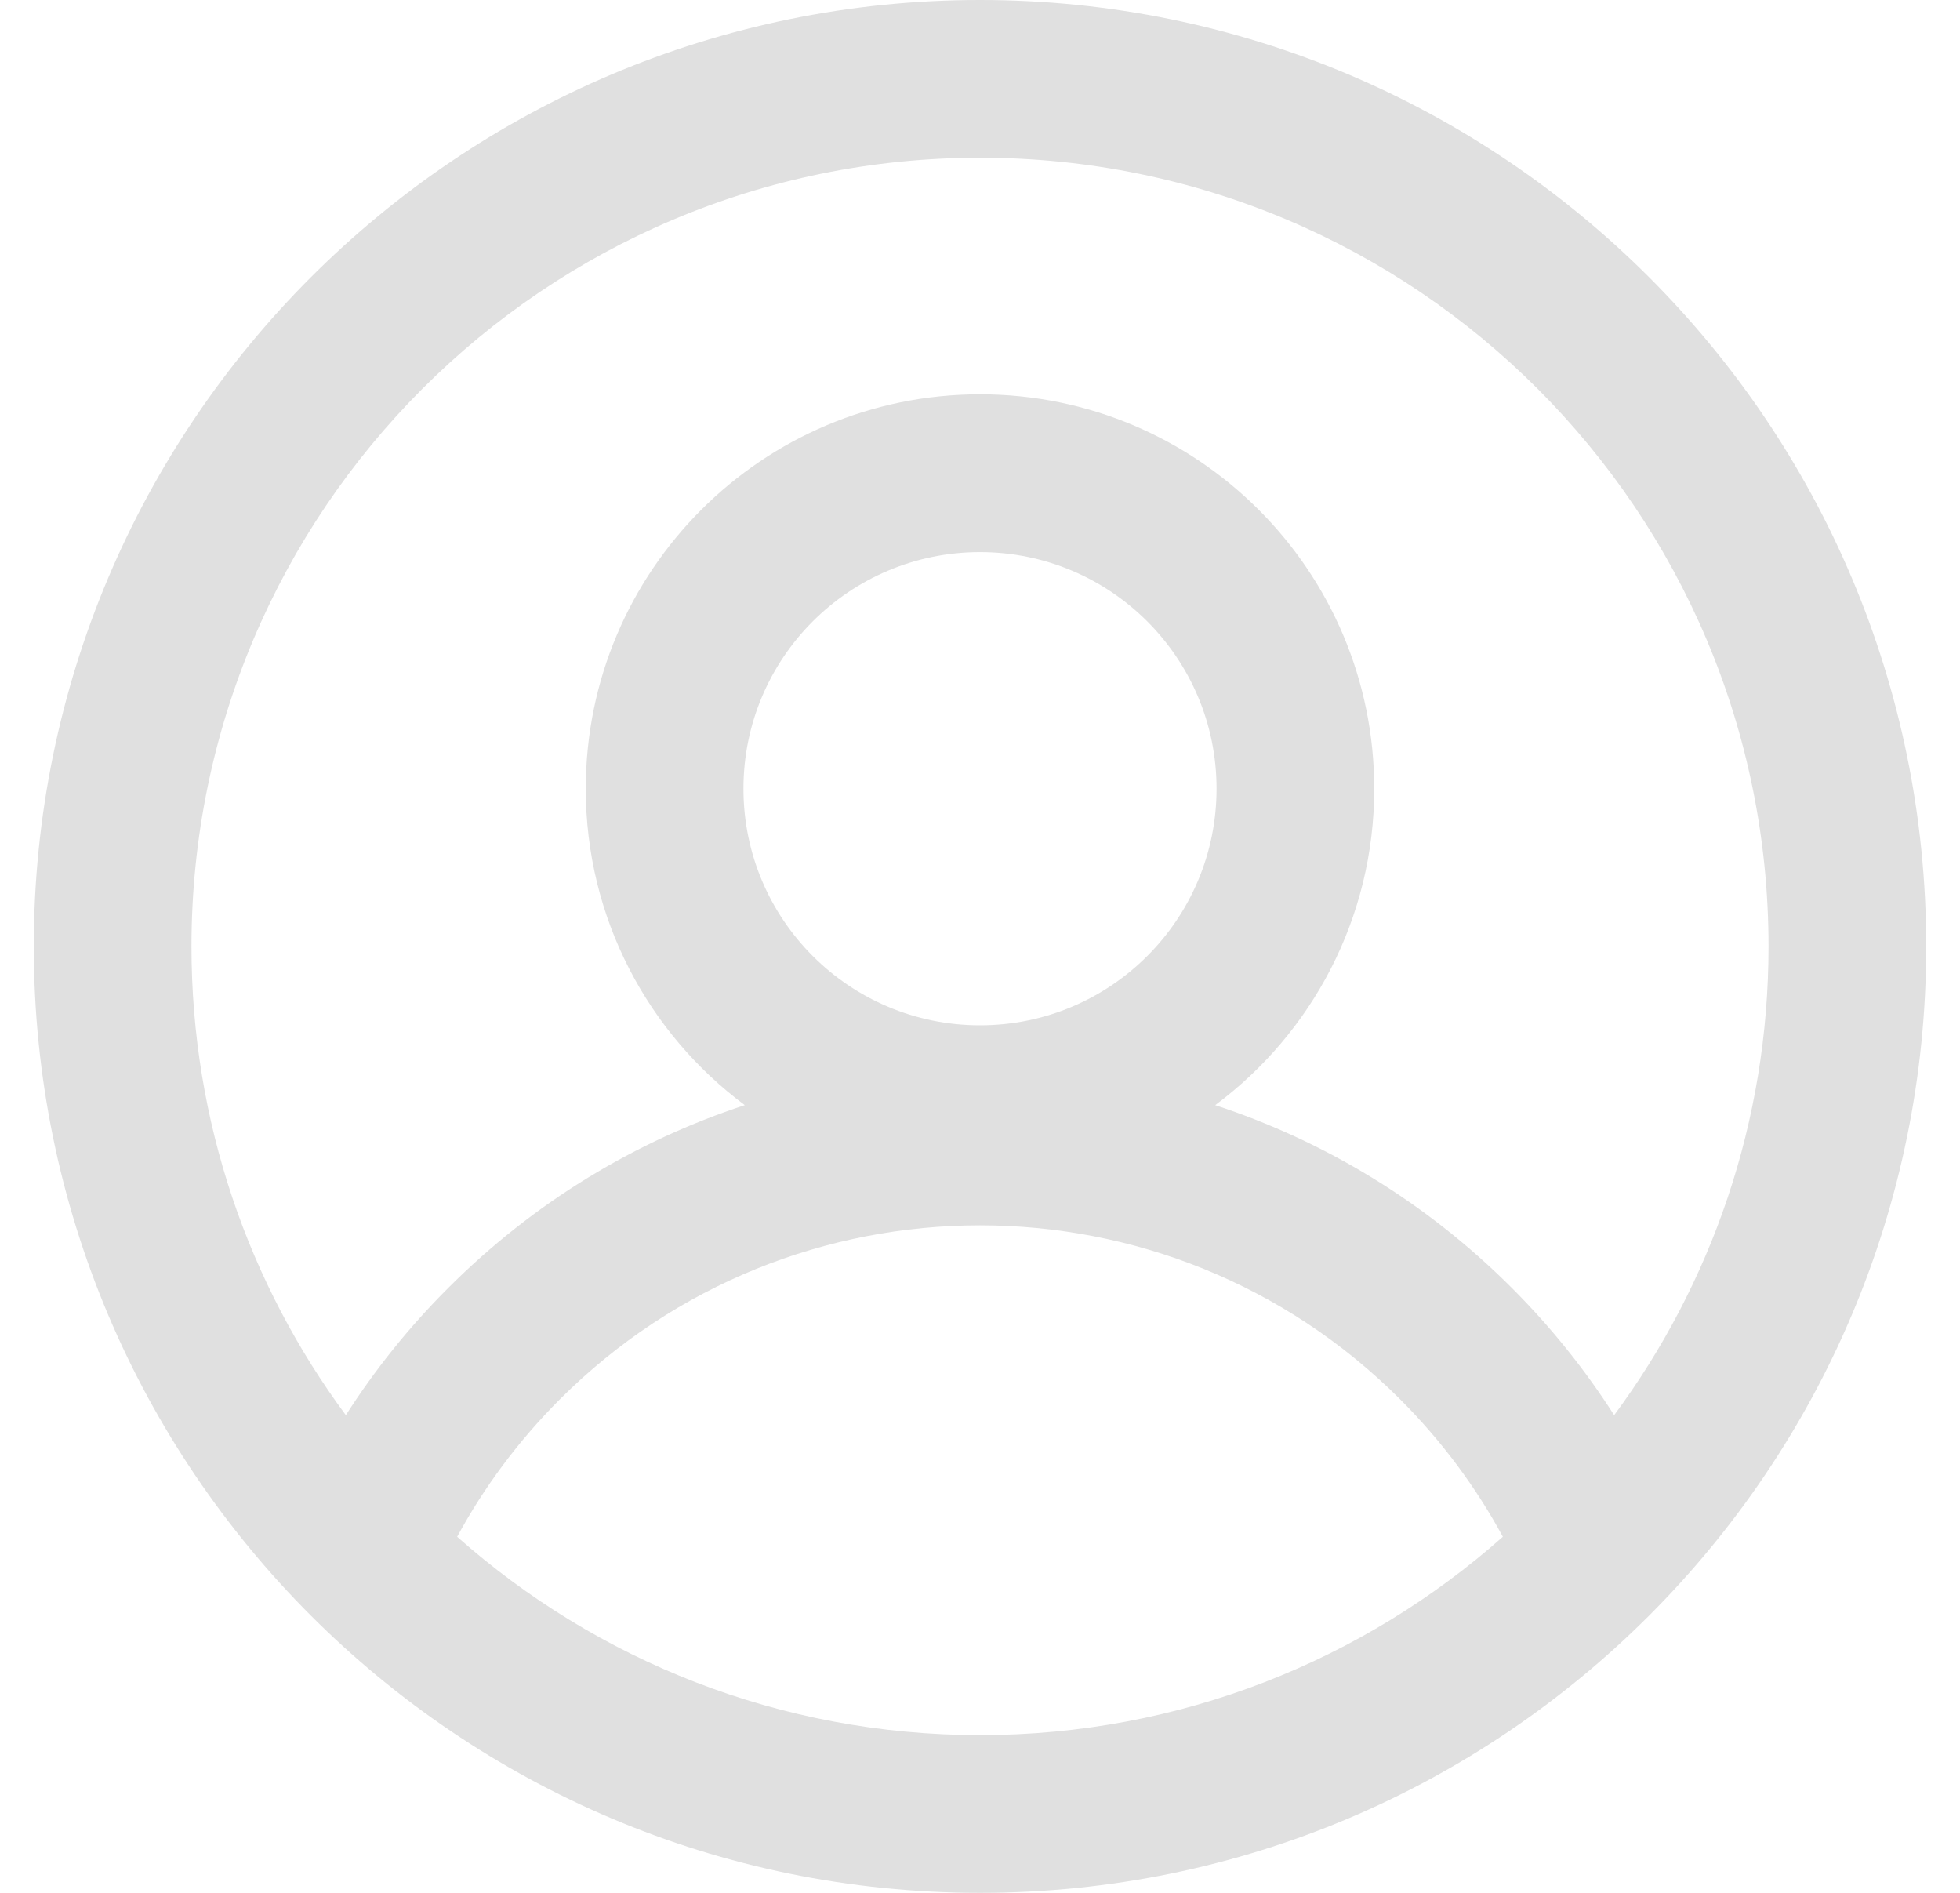 <svg width="29" height="28" viewBox="0 0 29 28" fill="none" xmlns="http://www.w3.org/2000/svg">
<g id="user/circle" clip-path="url(#clip0_516_1689)">
<path id="Icon (Stroke)" fill-rule="evenodd" clip-rule="evenodd" d="M14.5 2.333C8.057 2.333 2.833 7.557 2.833 14C2.833 16.597 3.682 18.996 5.117 20.934C5.544 20.266 6.049 19.634 6.632 19.052C7.907 17.776 9.415 16.875 11.02 16.348C9.592 15.285 8.667 13.584 8.667 11.667C8.667 8.445 11.278 5.833 14.5 5.833C17.722 5.833 20.333 8.445 20.333 11.667C20.333 13.584 19.408 15.285 17.98 16.348C19.585 16.875 21.093 17.776 22.369 19.052C22.951 19.634 23.456 20.266 23.883 20.934C25.318 18.996 26.167 16.597 26.167 14C26.167 7.557 20.943 2.333 14.5 2.333ZM22.236 22.733C21.842 22.005 21.336 21.32 20.719 20.702C17.284 17.267 11.716 17.267 8.281 20.702C7.664 21.32 7.158 22.005 6.764 22.733C8.823 24.558 11.532 25.667 14.5 25.667C17.468 25.667 20.177 24.558 22.236 22.733ZM0.5 14C0.5 6.268 6.768 -6.95387e-07 14.5 0C22.232 6.95388e-07 28.5 6.268 28.5 14C28.5 21.732 22.232 28 14.5 28C6.768 28 0.5 21.732 0.5 14ZM14.5 8.167C12.567 8.167 11 9.734 11 11.667C11 13.6 12.567 15.167 14.5 15.167C16.433 15.167 18 13.6 18 11.667C18 9.734 16.433 8.167 14.5 8.167Z" fill="#E0E0E0"/>
</g>
<defs>
<clipPath id="clip0_516_1689">
<rect width="28" height="28" fill="white" transform="translate(0.5)"/>
</clipPath>
</defs>
</svg>
